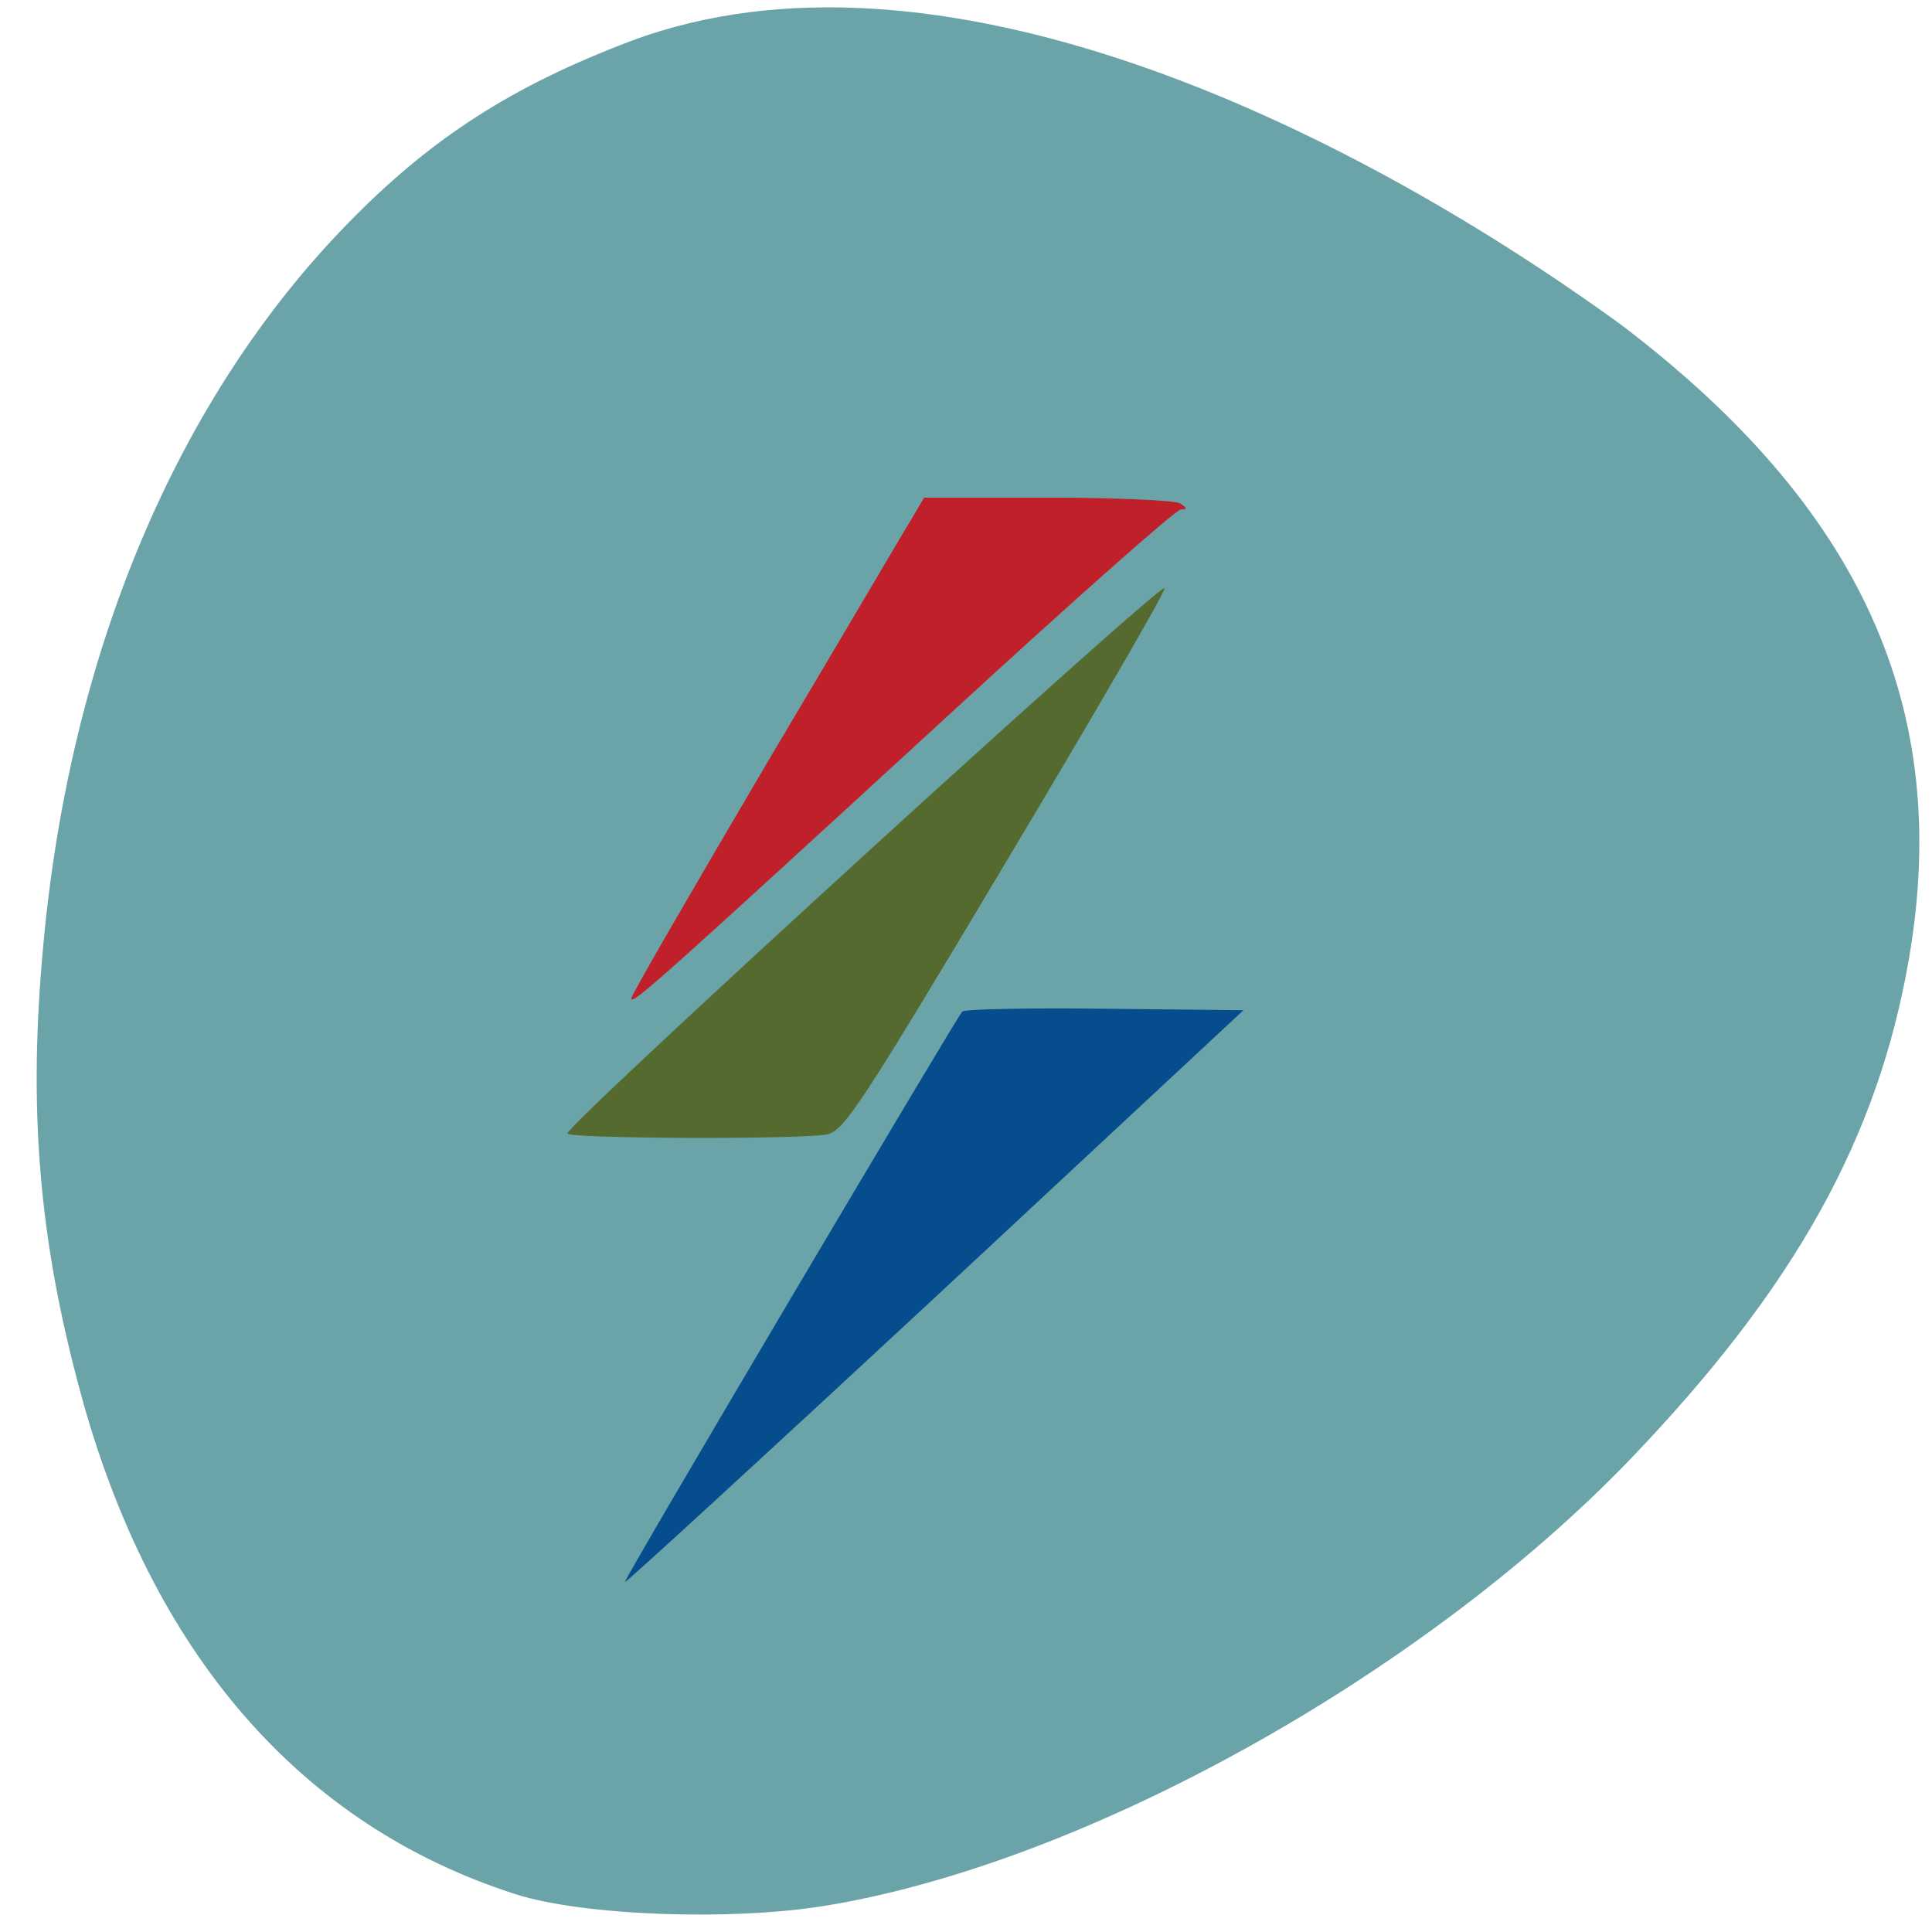 <svg xmlns="http://www.w3.org/2000/svg" viewBox="0 0 16 16"><path d="m 6.844 15.781 c 2.141 -0.352 4.934 -1.906 6.656 -3.695 c 1.363 -1.422 2.051 -2.656 2.309 -4.145 c 0.359 -2.082 -0.398 -3.746 -2.387 -5.254 c -2.332 -1.691 -5.688 -3.285 -8.195 -2.348 c -0.992 0.375 -1.664 0.809 -2.355 1.52 c -1.406 1.445 -2.289 3.539 -2.512 5.953 c -0.129 1.367 -0.039 2.445 0.305 3.715 c 0.586 2.164 1.824 3.59 3.605 4.16 c 0.563 0.18 1.797 0.223 2.574 0.094" fill="#6ba4a8"/><path d="m 4.699 9.387 c 0 -0.082 4.902 -4.555 4.945 -4.516 c 0.016 0.016 -0.574 1.031 -1.309 2.262 c -1.219 2.043 -1.348 2.234 -1.488 2.262 c -0.23 0.043 -2.148 0.035 -2.148 -0.008" fill="#546a2f"/><path d="m 5.227 8.27 c 0 -0.027 0.512 -0.91 1.133 -1.965 c 0.625 -1.051 1.168 -1.977 1.215 -2.051 l 0.078 -0.133 h 1.02 c 0.566 0 1.055 0.023 1.098 0.047 c 0.063 0.039 0.063 0.051 0.008 0.051 c -0.039 0 -0.895 0.758 -1.902 1.684 c -2.379 2.184 -2.648 2.426 -2.648 2.367" fill="#c02029"/><path d="m 5.176 13.1 c 0 -0.039 2.742 -4.668 2.793 -4.723 c 0.023 -0.02 0.555 -0.031 1.184 -0.023 l 1.145 0.012 l -2.559 2.383 c -1.41 1.309 -2.563 2.367 -2.563 2.352" fill="#064d8e"/></svg>
